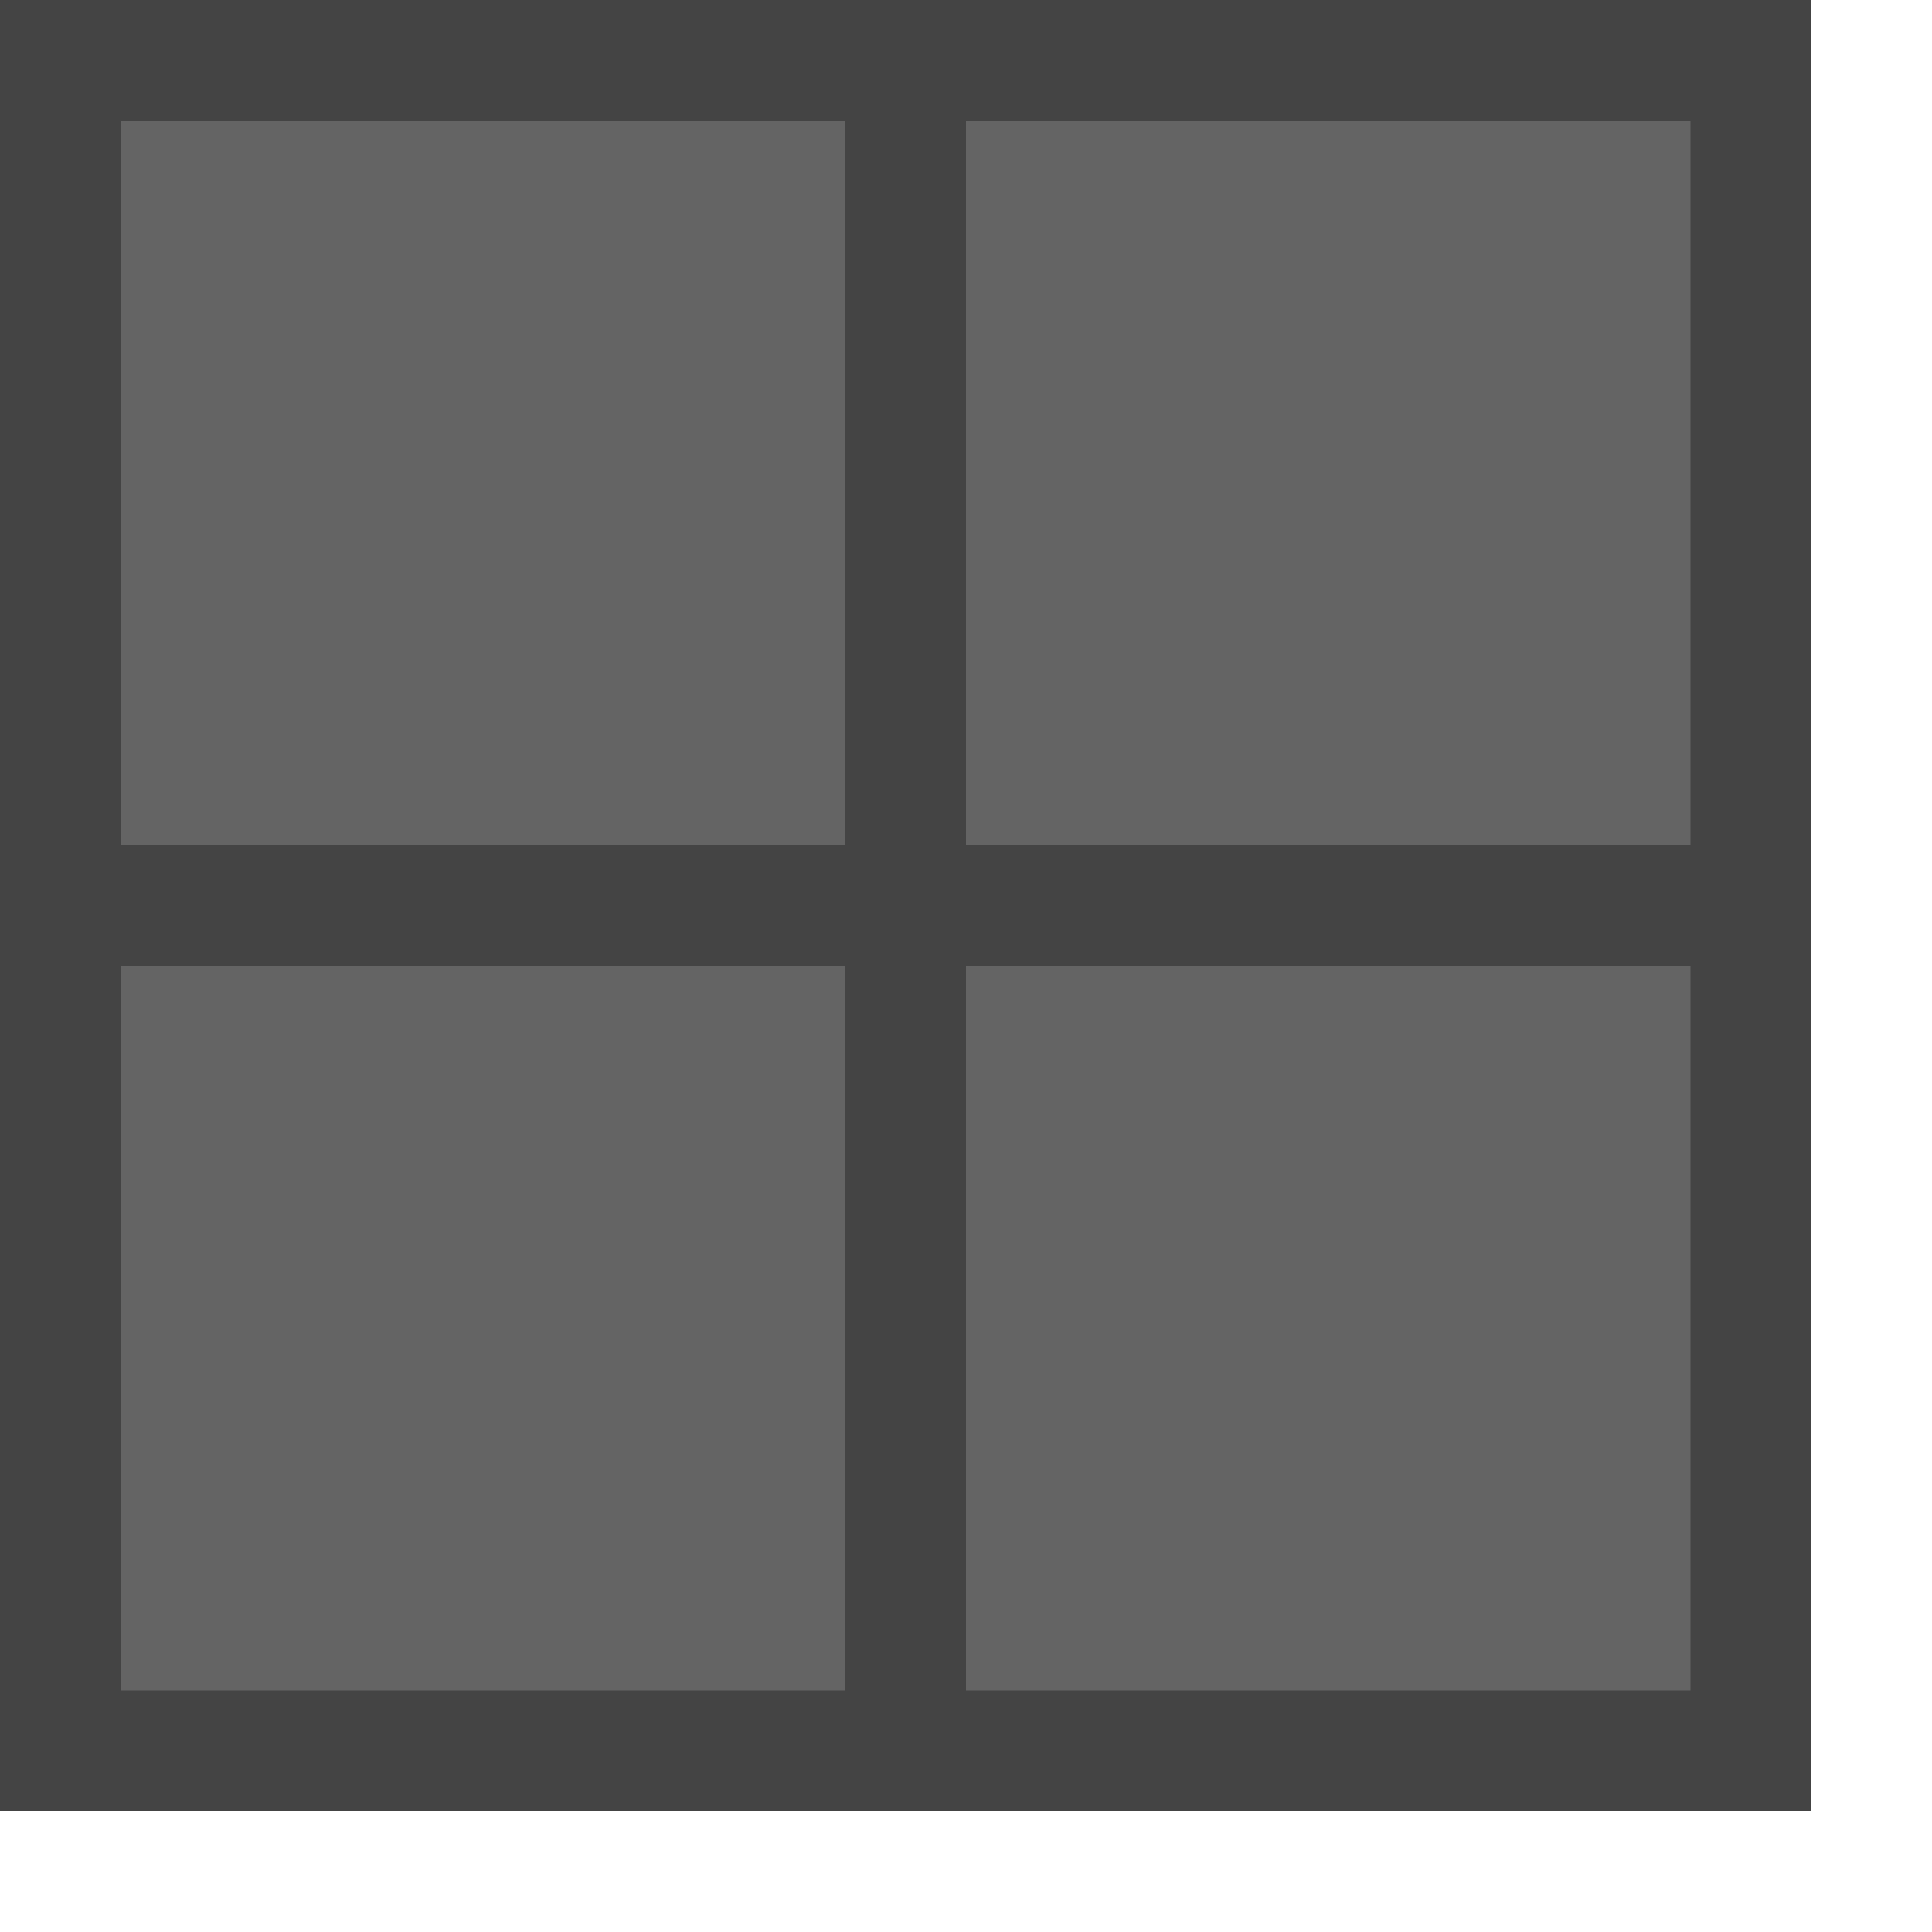 <?xml version="1.0" encoding="UTF-8" standalone="no"?>
<svg width="16" height="16" viewBox="0 0 16 16" fill="none" xmlns="http://www.w3.org/2000/svg"><rect x="0.5" y="0.5" fill="#646464" width="14" height="14" class="fwns" xmlns="http://www.w3.org/2000/svg" /><path fill="#444444" d="M0,0v15h15V0H0z M7,14H1V8h6V14z M7,7H1V1h6V7z M14,14H8V8h6V14z M14,7H8V1h6V7z" class="fwns" xmlns="http://www.w3.org/2000/svg" /></svg>
